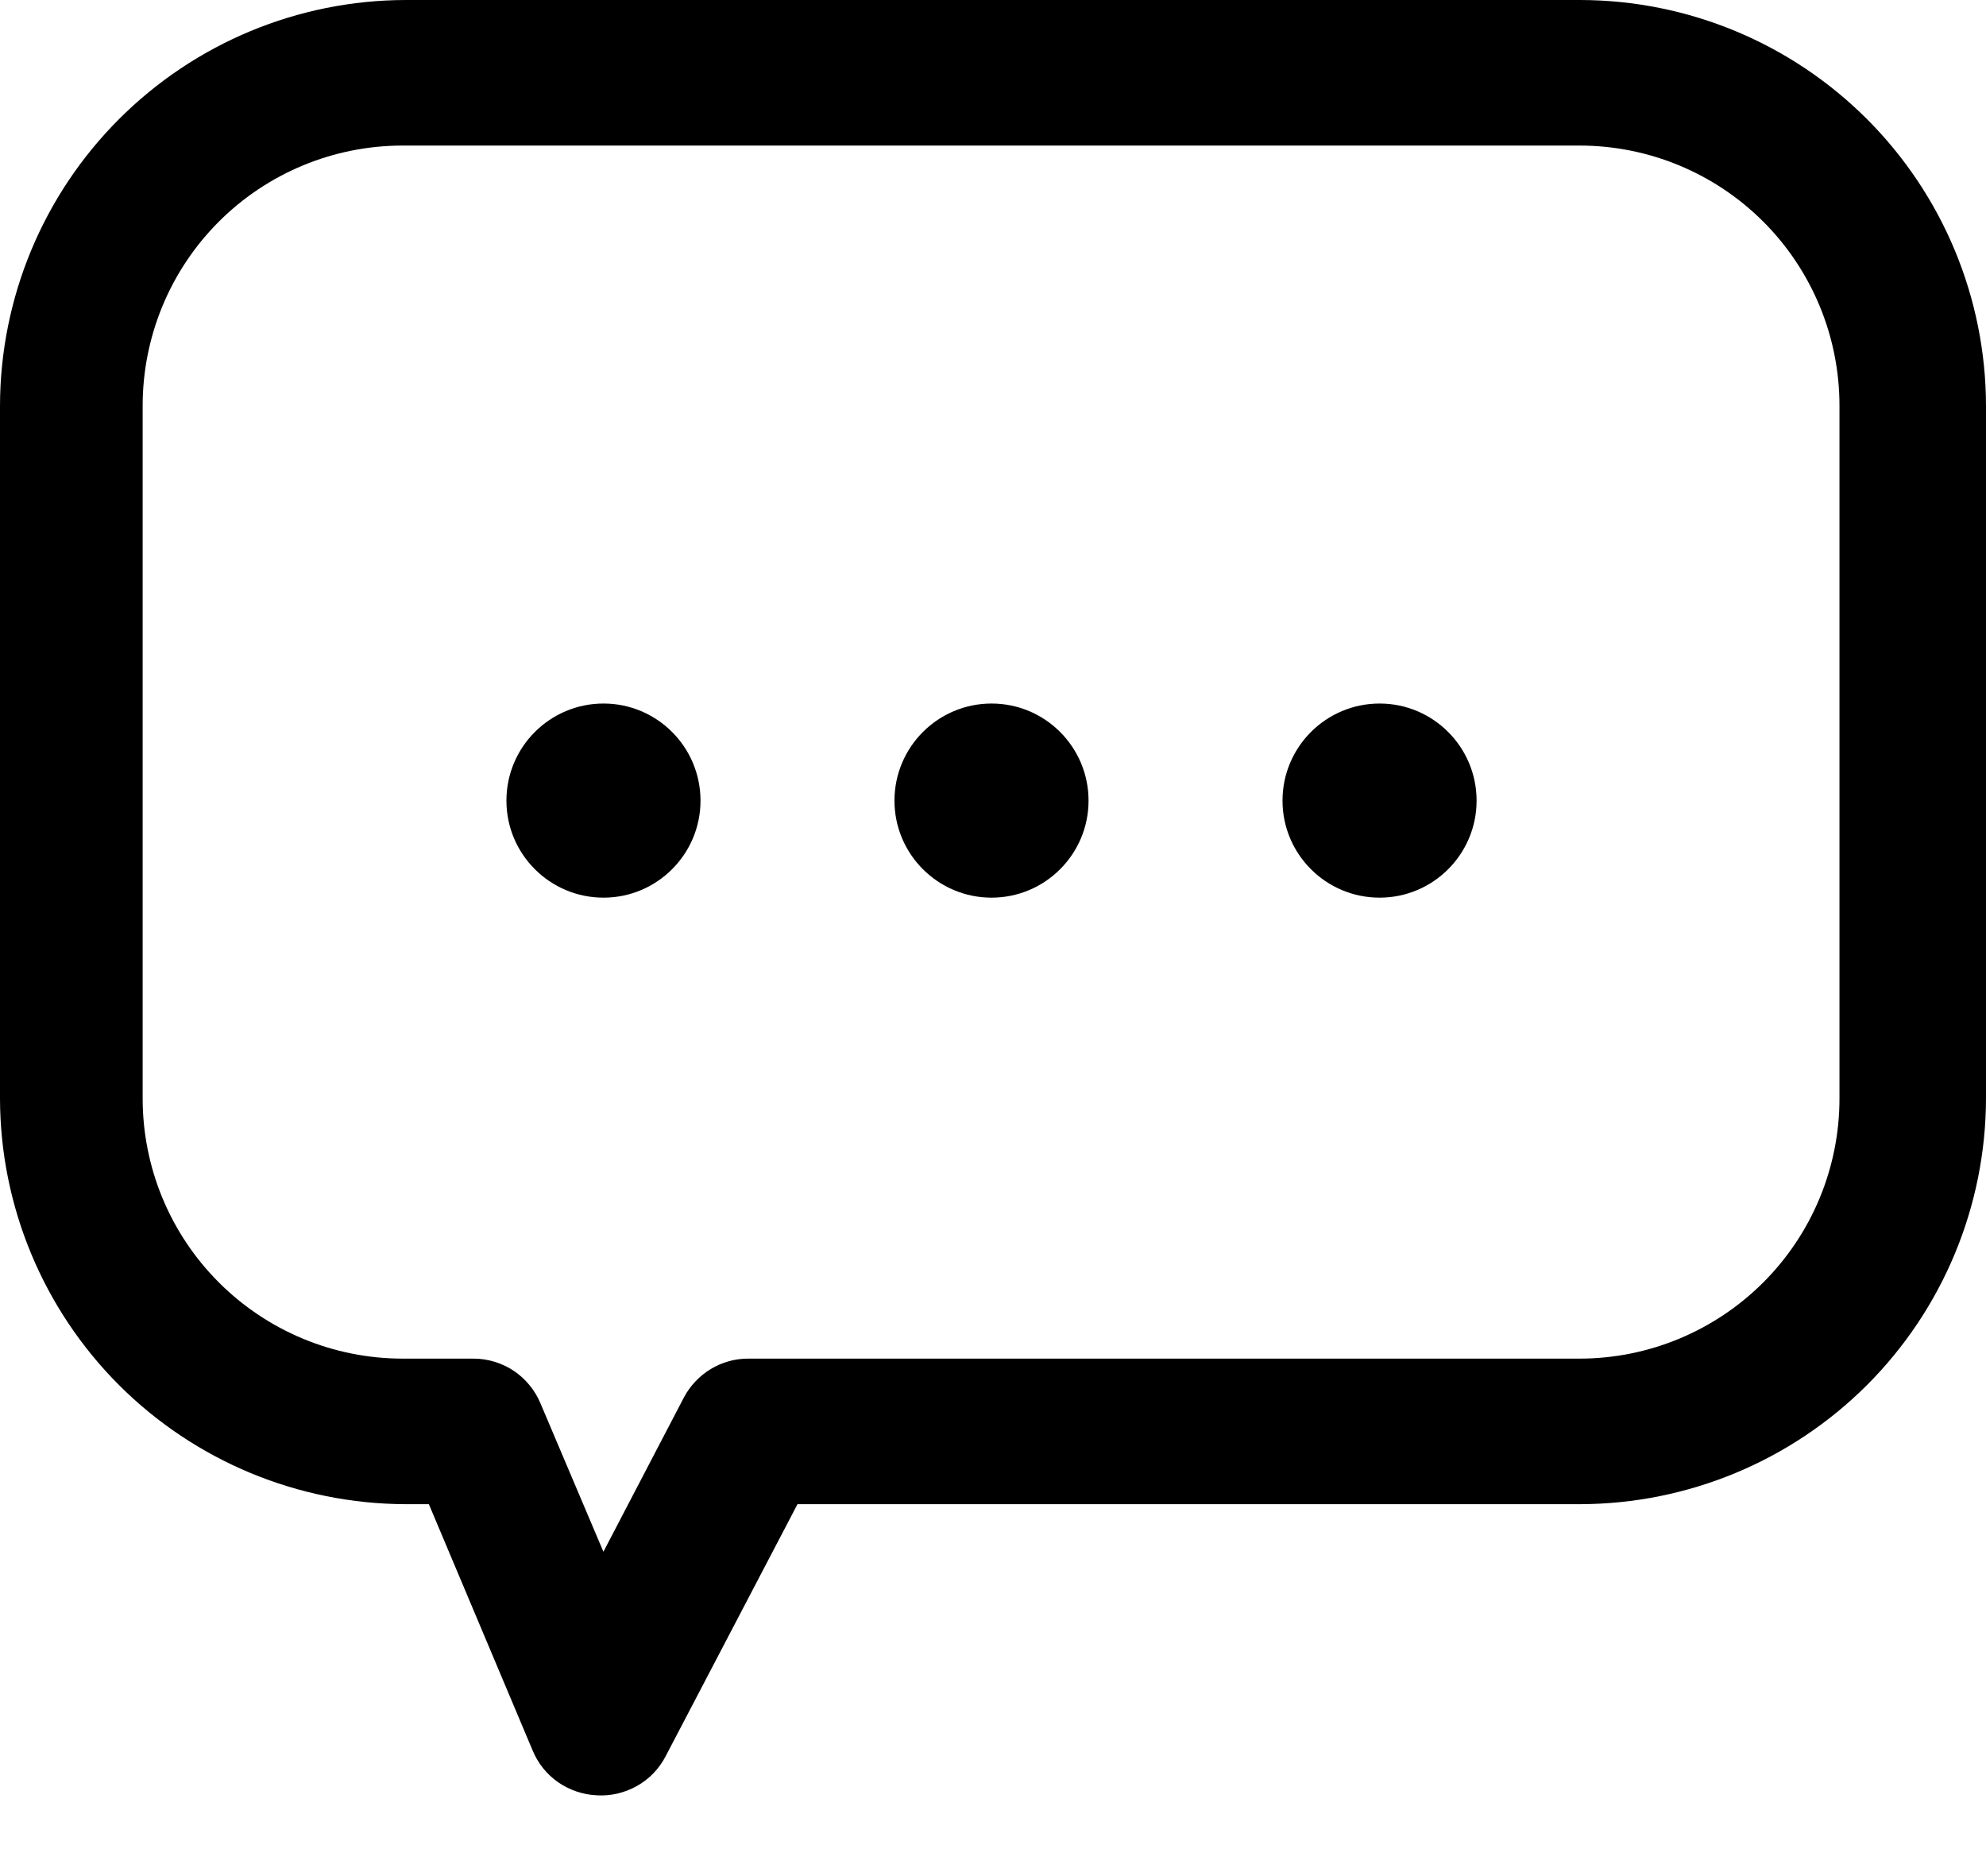 <svg width="18" height="17" viewBox="0 0 18 17" fill="none" xmlns="http://www.w3.org/2000/svg">
  <path d="M5.408 16.268C5.283 16.262 5.162 16.221 5.059 16.15C4.956 16.078 4.876 15.979 4.828 15.863L3.887 13.63H3.676C2.701 13.627 1.768 13.239 1.079 12.551C0.39 11.862 0.002 10.928 0 9.954V3.676C0.002 2.701 0.39 1.768 1.079 1.079C1.768 0.39 2.701 0.002 3.676 0H14.324C15.299 0.002 16.232 0.39 16.921 1.079C17.61 1.768 17.998 2.701 18 3.676V9.954C17.998 10.928 17.61 11.862 16.921 12.551C16.232 13.239 15.299 13.627 14.324 13.63H7.228L6.032 15.916C5.973 16.029 5.883 16.122 5.772 16.184C5.661 16.246 5.535 16.276 5.408 16.268ZM3.649 1.319C3.024 1.319 2.425 1.567 1.983 2.009C1.541 2.451 1.293 3.051 1.293 3.676V9.954C1.293 10.579 1.541 11.178 1.983 11.62C2.425 12.062 3.024 12.311 3.649 12.311H4.291C4.421 12.311 4.548 12.35 4.656 12.421C4.763 12.493 4.848 12.596 4.898 12.715L5.469 14.061L6.199 12.662C6.255 12.557 6.339 12.468 6.441 12.406C6.543 12.344 6.66 12.311 6.78 12.311H14.316C14.941 12.311 15.54 12.062 15.982 11.62C16.424 11.178 16.672 10.579 16.672 9.954V3.676C16.672 3.051 16.424 2.451 15.982 2.009C15.54 1.567 14.941 1.319 14.316 1.319H3.649Z" fill="currentColor"/>
  <path d="M5.47 8.134C5.955 8.134 6.349 7.74 6.349 7.255C6.349 6.769 5.955 6.375 5.47 6.375C4.984 6.375 4.59 6.769 4.59 7.255C4.59 7.74 4.984 8.134 5.47 8.134Z" fill="currentColor"/>
  <path d="M8.987 8.134C9.472 8.134 9.866 7.74 9.866 7.255C9.866 6.769 9.472 6.375 8.987 6.375C8.501 6.375 8.107 6.769 8.107 7.255C8.107 7.74 8.501 8.134 8.987 8.134Z" fill="currentColor"/>
  <path d="M12.504 8.134C12.989 8.134 13.383 7.74 13.383 7.255C13.383 6.769 12.989 6.375 12.504 6.375C12.018 6.375 11.624 6.769 11.624 7.255C11.624 7.74 12.018 8.134 12.504 8.134Z" fill="currentColor"/>
</svg>
